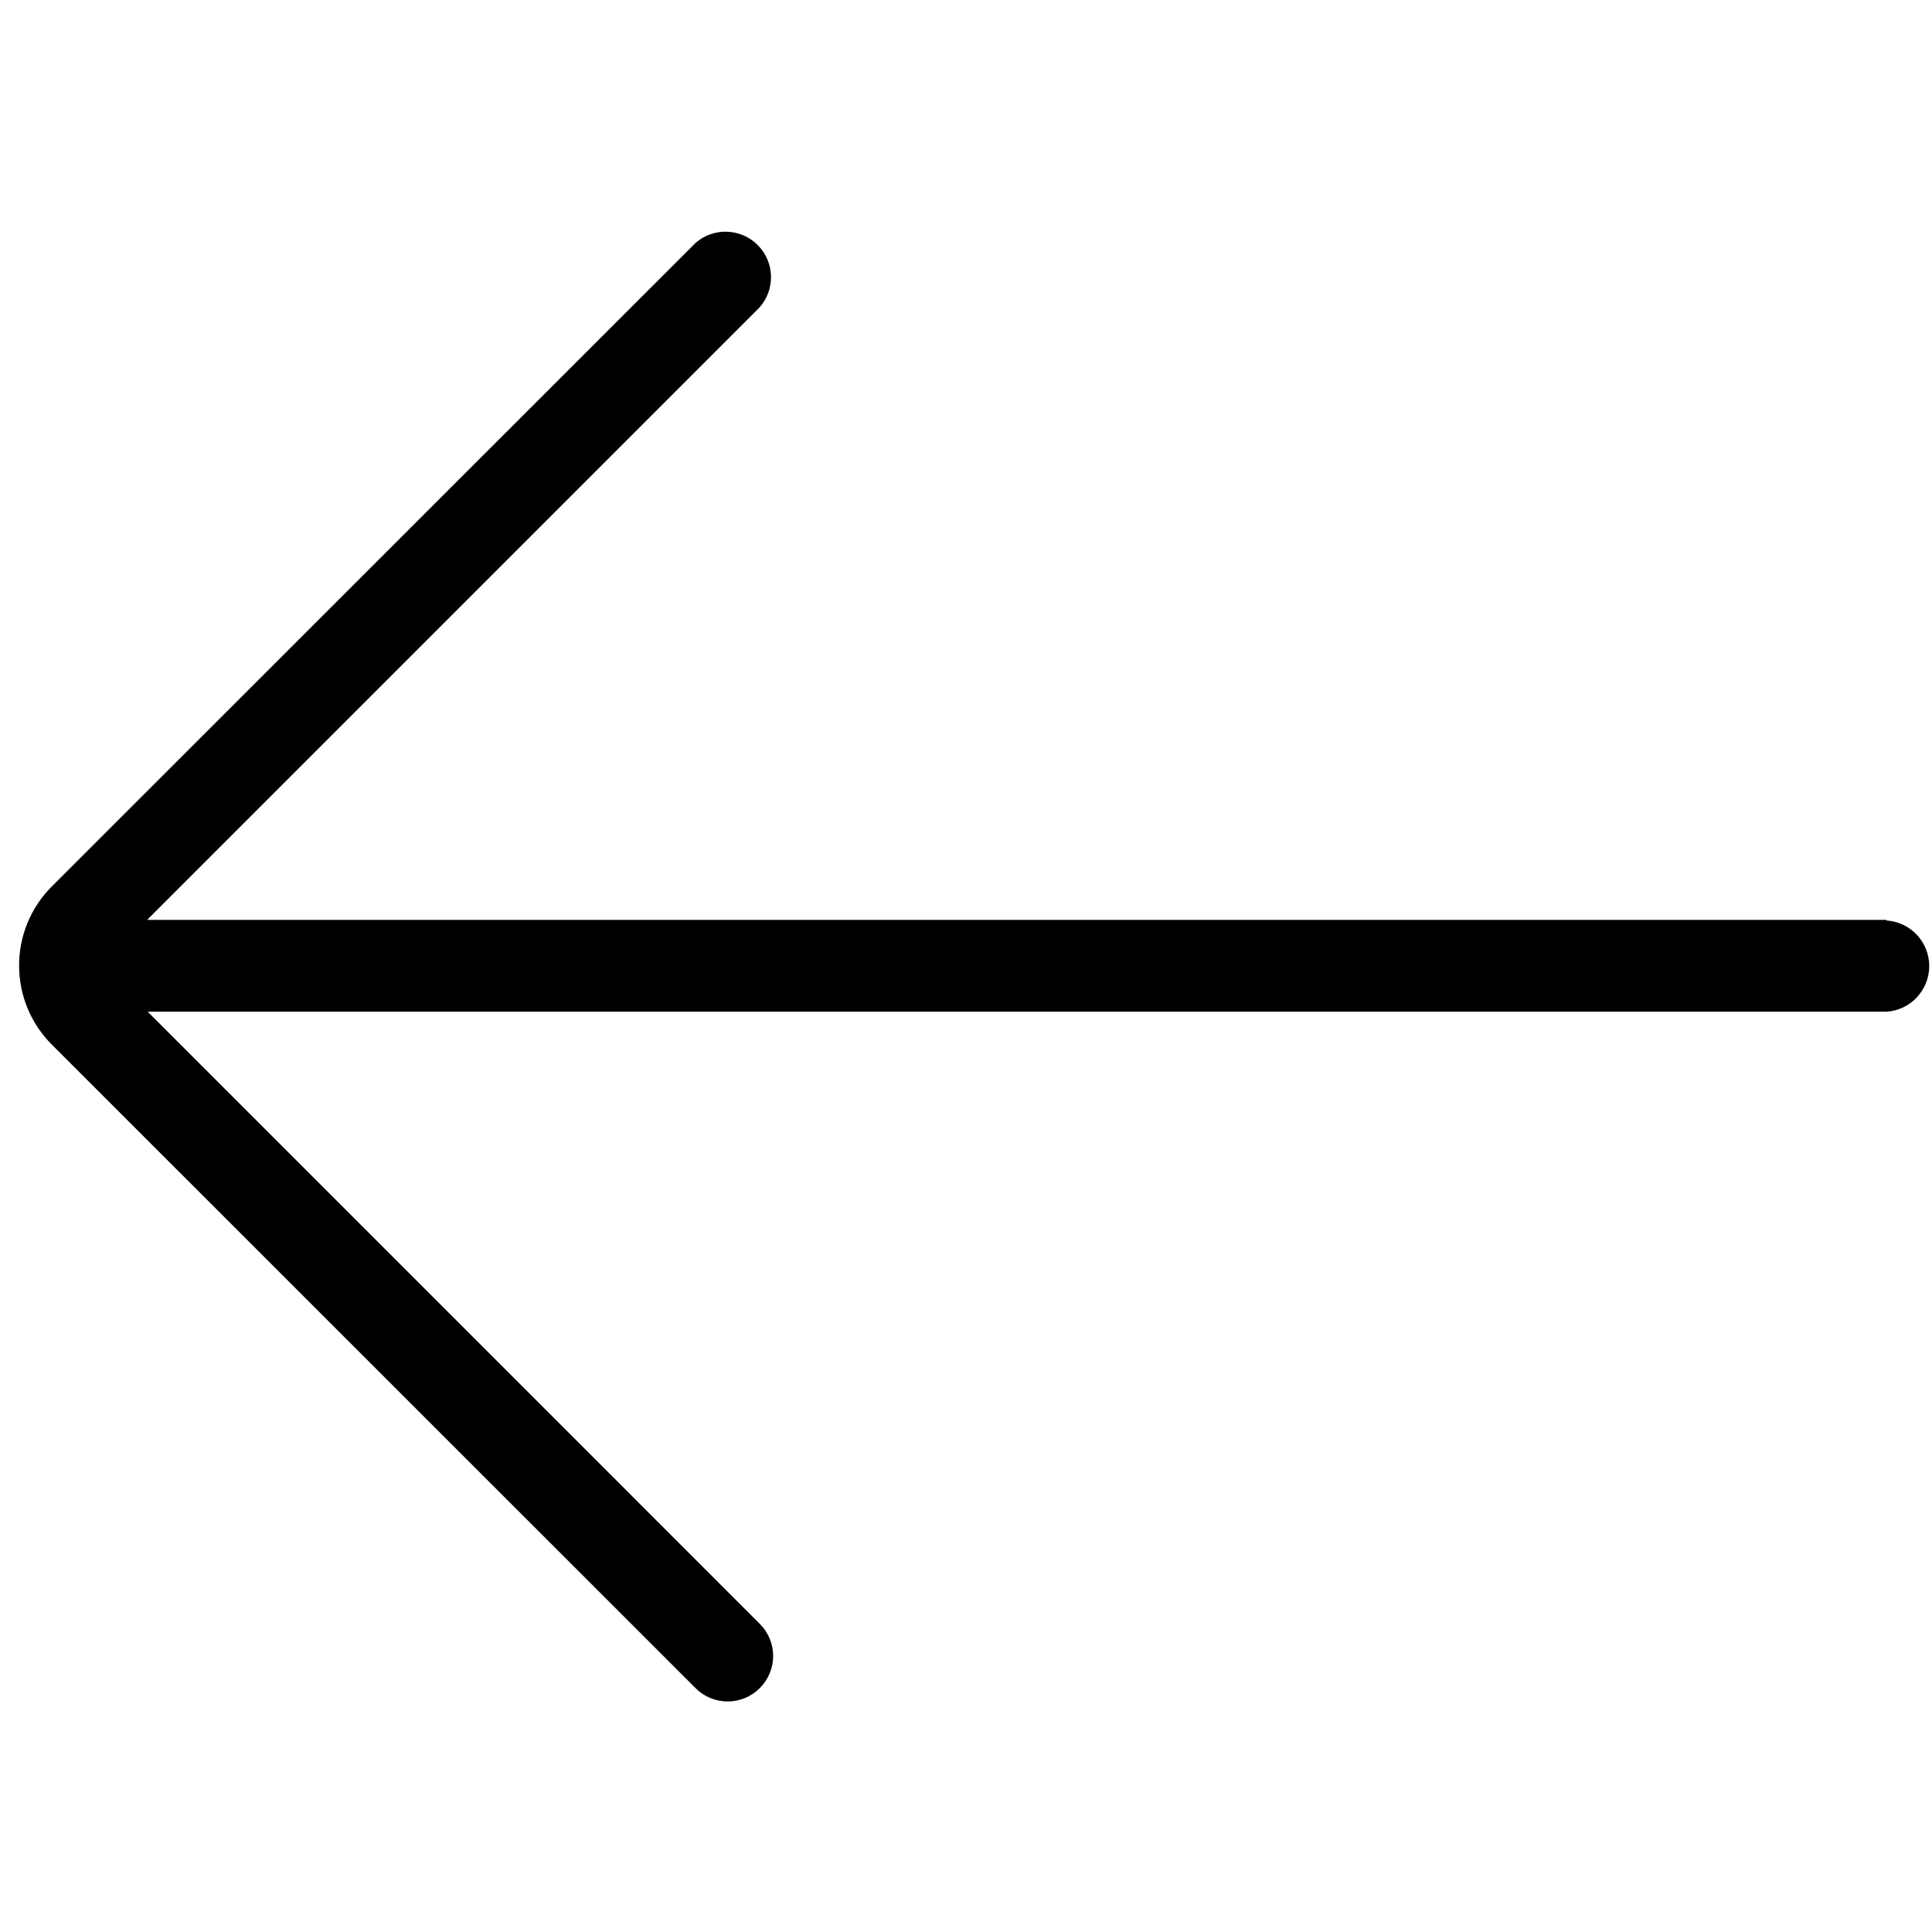 <?xml version="1.0" encoding="UTF-8"?>
<svg width="100px" height="100px" viewBox="0 0 100 100" version="1.1" xmlns="http://www.w3.org/2000/svg" xmlns:xlink="http://www.w3.org/1999/xlink">
    <!-- Generator: Sketch 57.1 (83088) - https://sketch.com -->
    <title>regular/long-arrow-left-regular</title>
    <desc>Created with Sketch.</desc>
    <g id="regular/long-arrow-left" stroke="none" stroke-width="1" fill="none" fill-rule="evenodd">
        <path d="M97.644,47.614 L7.614,47.614 L39.297,15.931 C40.135,15.006 40.107,13.588 39.232,12.697 C38.357,11.807 36.94,11.753 36,12.574 L2.683,45.881 C0.423,48.143 0.423,51.808 2.683,54.069 L36,87.376 C36.44,87.819 37.039,88.068 37.663,88.068 C38.288,88.068 38.886,87.819 39.327,87.376 C39.769,86.936 40.018,86.337 40.018,85.713 C40.018,85.089 39.769,84.49 39.327,84.05 L7.644,52.366 L97.644,52.366 C98.888,52.286 99.857,51.252 99.857,50.005 C99.857,48.757 98.888,47.724 97.644,47.644 L97.644,47.614 Z" id="long-arrow-left" fill="#000000"></path>
    </g>
</svg>